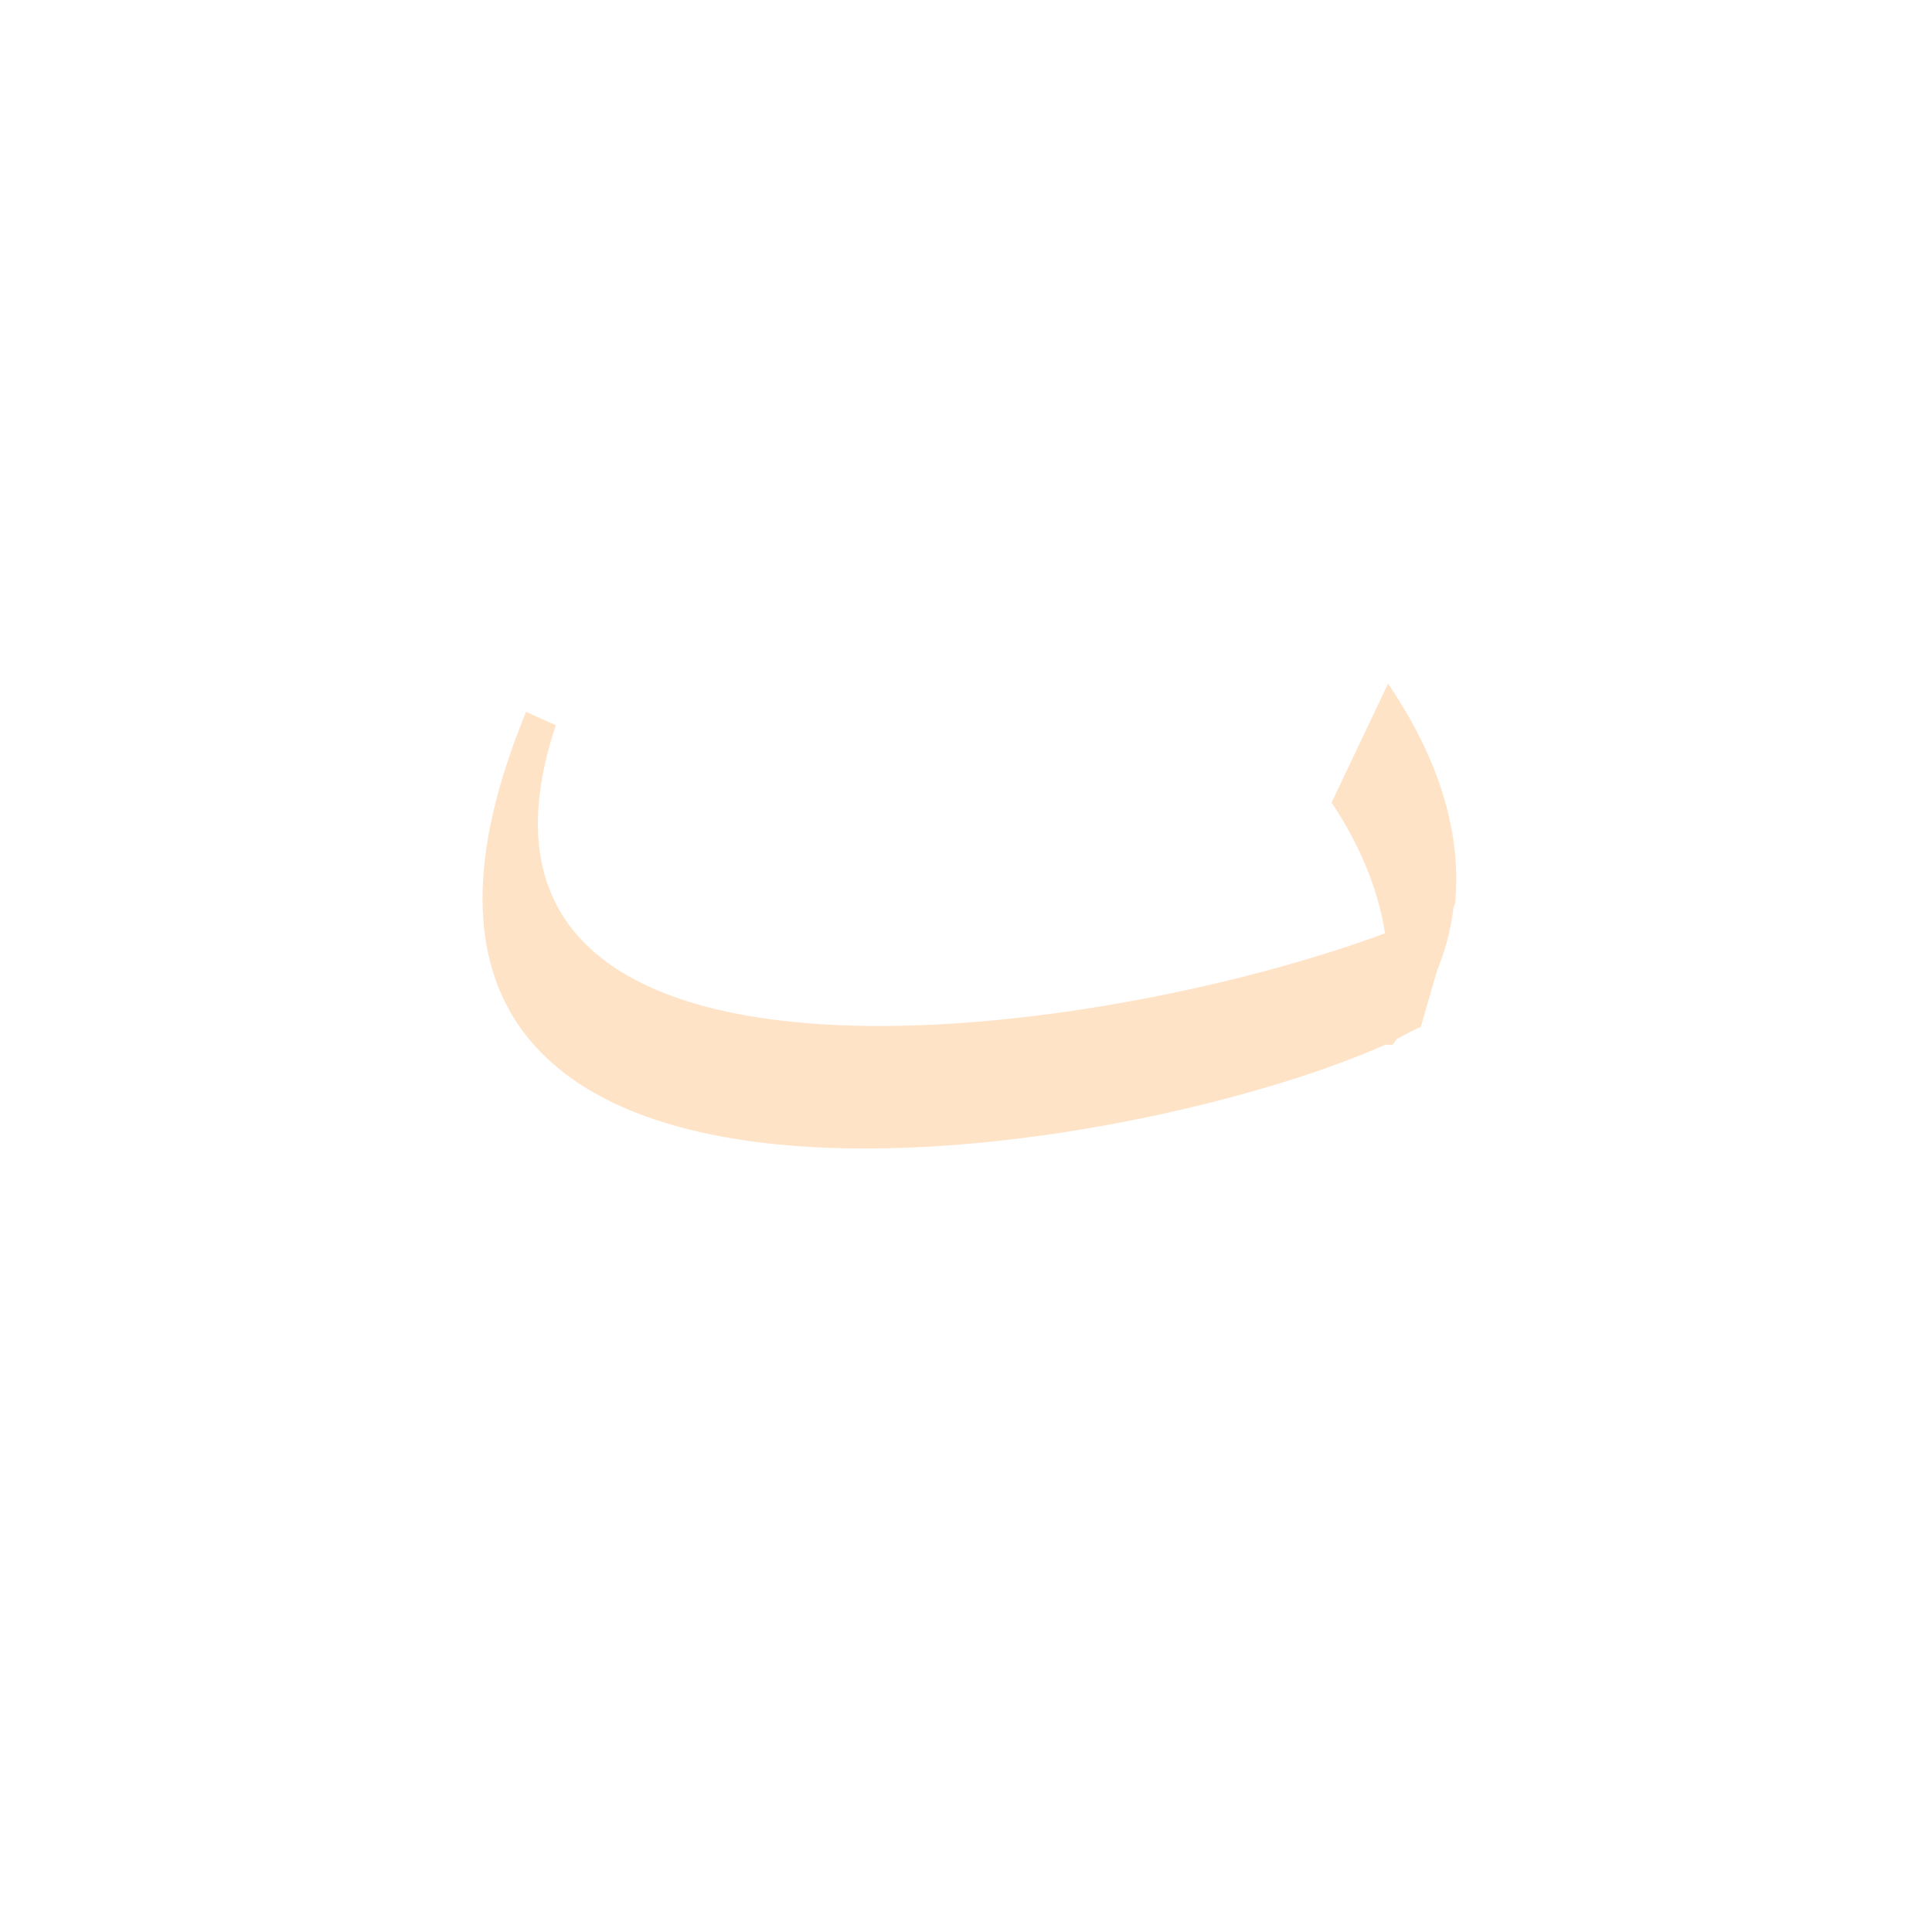 <?xml version="1.0" encoding="UTF-8"?>
<!DOCTYPE svg PUBLIC "-//W3C//DTD SVG 1.0//EN" "http://www.w3.org/TR/2001/REC-SVG-20010904/DTD/svg10.dtd">
<!-- Creator: CorelDRAW -->
<svg xmlns="http://www.w3.org/2000/svg" xml:space="preserve" width="1300px" height="1300px" version="1.0" style="shape-rendering:geometricPrecision; text-rendering:geometricPrecision; image-rendering:optimizeQuality; fill-rule:evenodd; clip-rule:evenodd"
viewBox="0 0 1300 1056"
 xmlns:xlink="http://www.w3.org/1999/xlink">
 <defs>
  <style type="text/css">
   <![CDATA[
    .fil0 {fill:#FFCC99;fill-opacity:0.549}
   ]]>
  </style>
 </defs>
 <g id="_900:master">
  <path class="fil0" d="M937 581l-5 0c-179,80 -741,171 -578,-224l20 9c-91,273 356,215 558,140 -4,-25 -14,-55 -36,-88l38 -80c40,59 49,109 45,149l0 -1 -1 3c-2,16 -6,30 -11,42l-11 38c-5,2 -10,5 -16,8l-3 4z"/>
 </g>
</svg>
